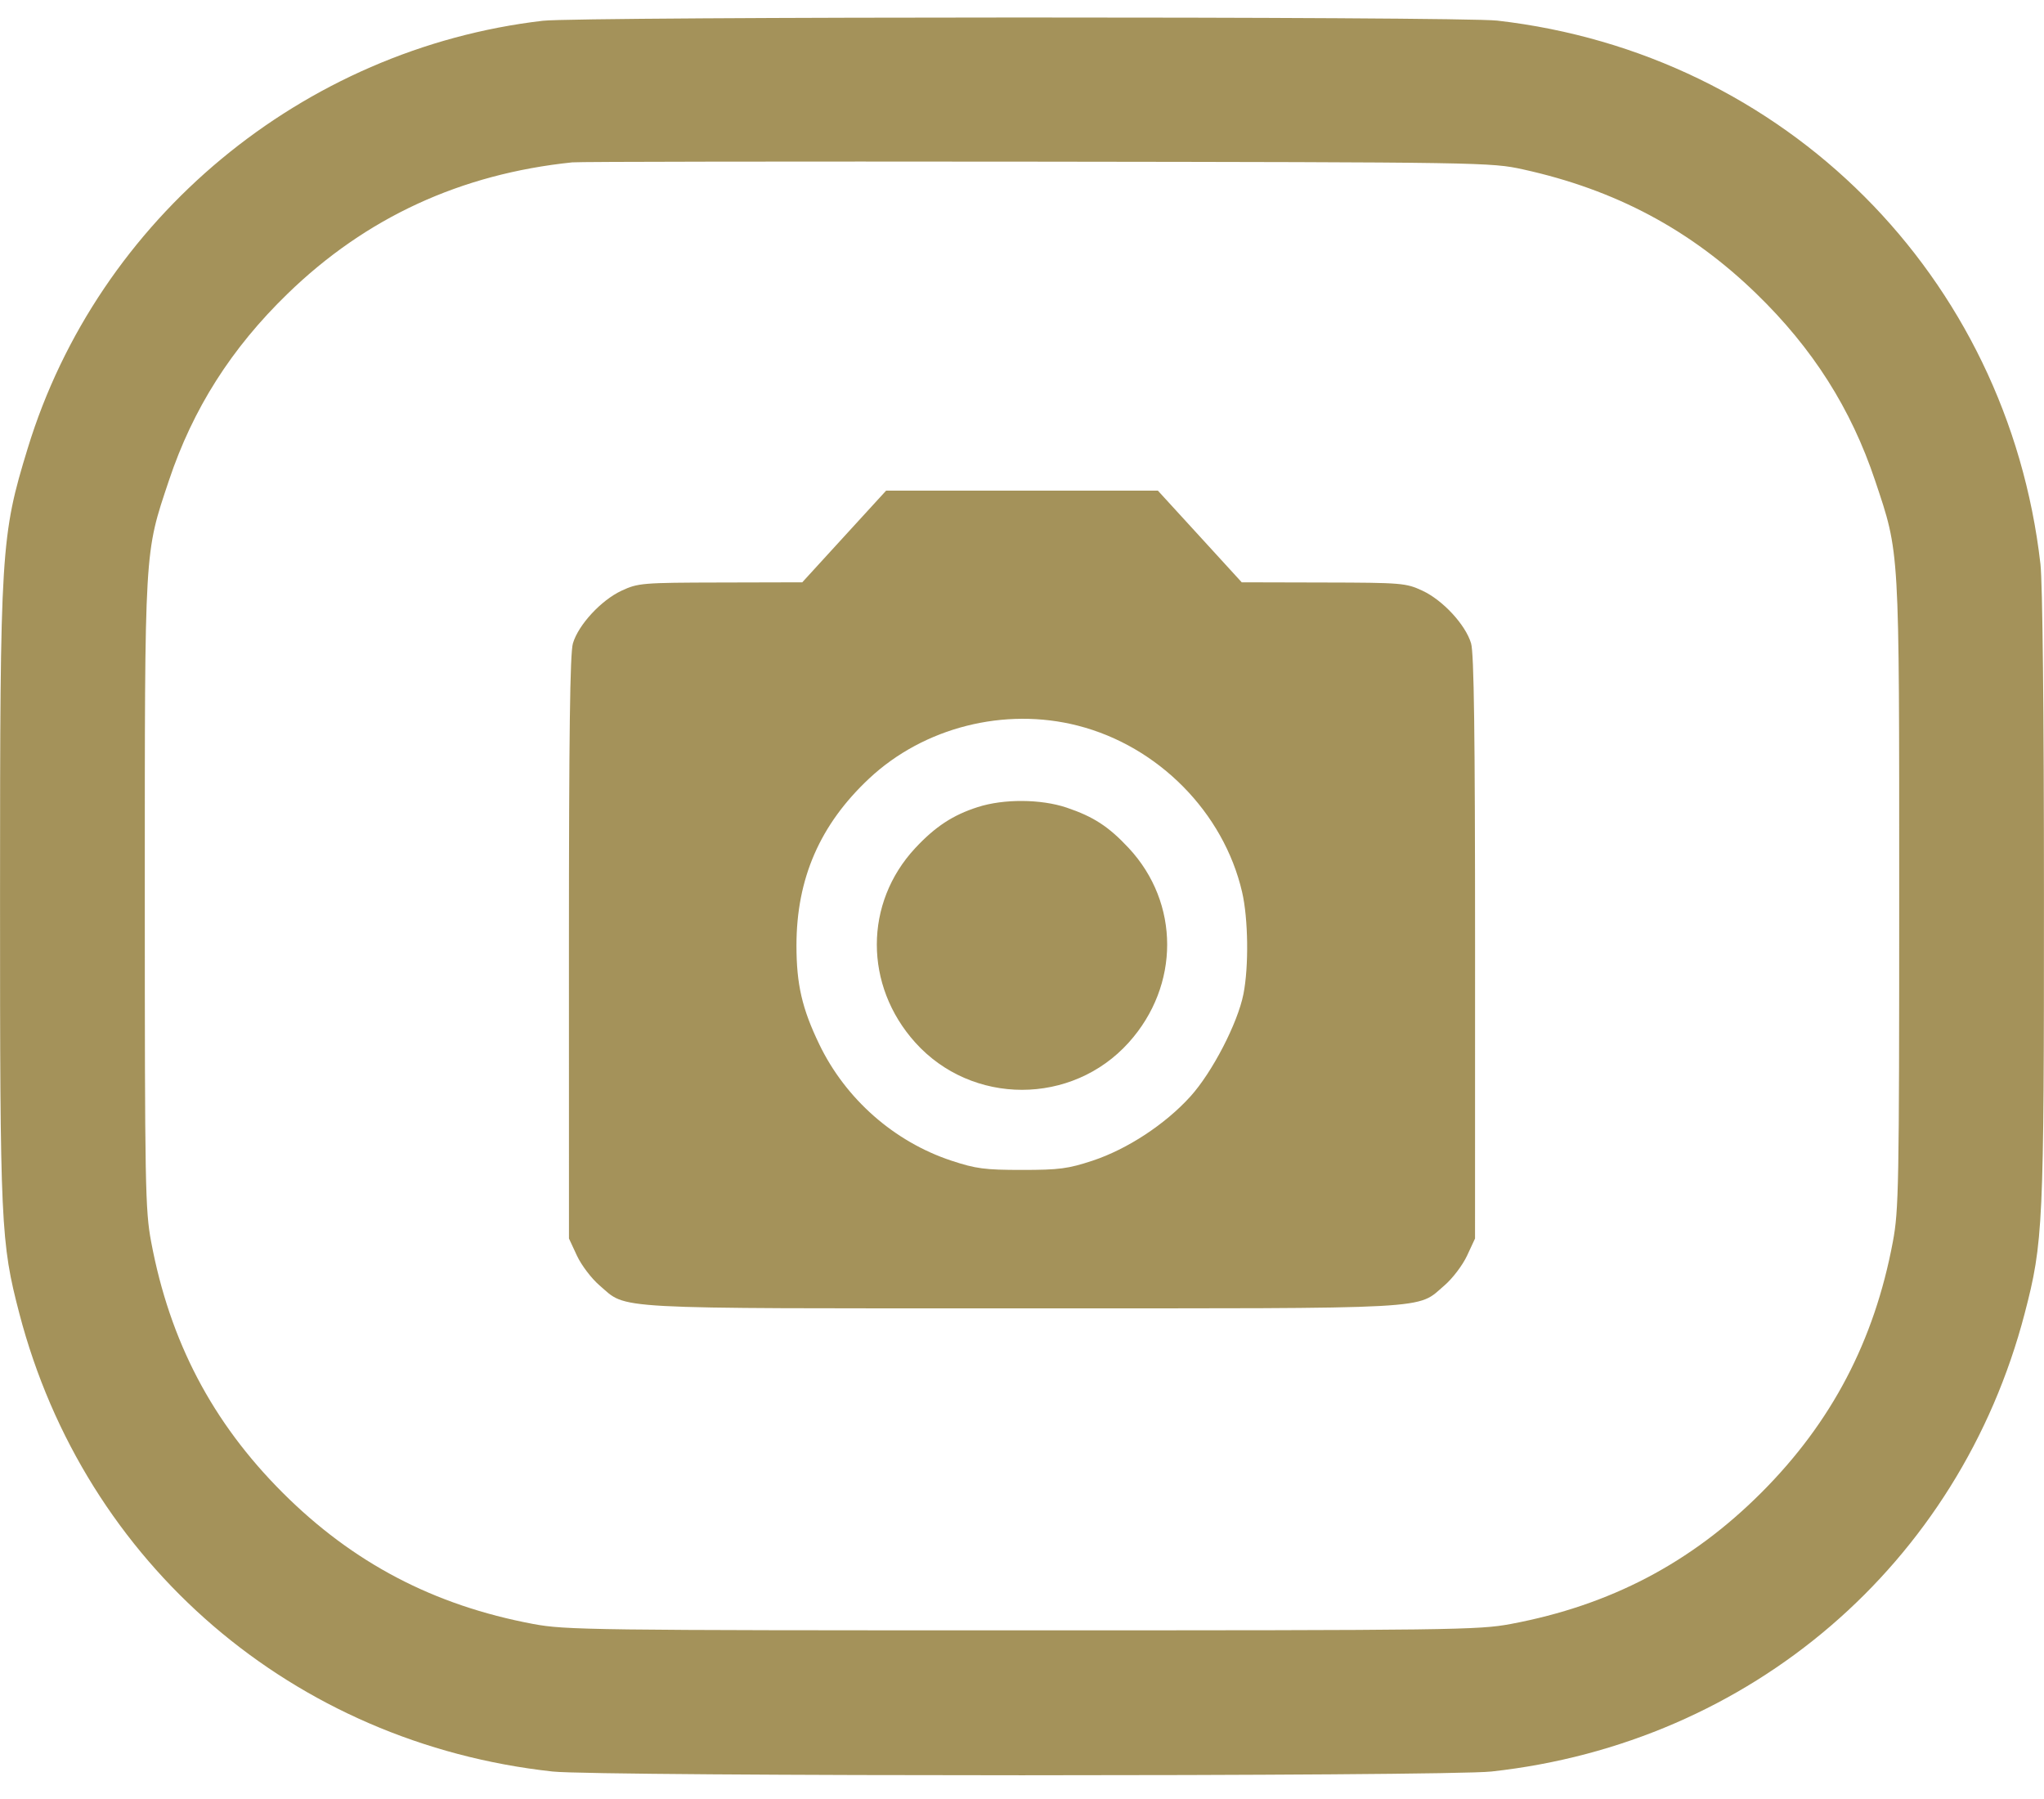 <svg width="50" height="44" viewBox="0 0 50 44" fill="none" xmlns="http://www.w3.org/2000/svg"><path d="M13.278 0.508 C 7.401 1.193,2.397 5.345,0.679 10.961 C 0.021 13.110,0.001 13.429,0.001 21.933 C -0.000 29.971,0.019 30.385,0.473 32.125 C 2.073 38.255,7.175 42.636,13.518 43.328 C 14.629 43.450,35.371 43.450,36.482 43.328 C 42.825 42.636,47.927 38.255,49.527 32.125 C 49.981 30.385,50.000 29.971,49.999 21.933 C 49.999 17.424,49.965 14.250,49.913 13.795 C 49.106 6.746,43.670 1.309,36.625 0.504 C 35.716 0.400,14.173 0.404,13.278 0.508 M37.256 4.143 C 39.514 4.639,41.351 5.617,42.965 7.184 C 44.342 8.519,45.280 9.995,45.867 11.750 C 46.472 13.560,46.458 13.319,46.458 21.875 C 46.458 29.019,46.448 29.598,46.302 30.375 C 45.848 32.797,44.804 34.788,43.088 36.505 C 41.369 38.225,39.390 39.263,36.958 39.719 C 36.170 39.867,35.525 39.875,25.000 39.875 C 14.475 39.875,13.830 39.867,13.042 39.719 C 10.611 39.263,8.632 38.226,6.911 36.505 C 5.191 34.785,4.154 32.806,3.698 30.375 C 3.552 29.598,3.542 29.019,3.542 21.875 C 3.542 13.319,3.528 13.560,4.133 11.750 C 4.720 9.995,5.658 8.519,7.035 7.184 C 8.954 5.321,11.268 4.254,14.000 3.971 C 14.160 3.954,19.279 3.947,25.375 3.954 C 36.301 3.968,36.470 3.971,37.256 4.143 M20.650 13.121 L 19.625 14.242 17.625 14.247 C 15.707 14.251,15.608 14.260,15.205 14.447 C 14.705 14.680,14.151 15.279,14.015 15.734 C 13.943 15.974,13.917 17.962,13.917 23.176 L 13.918 30.292 14.114 30.713 C 14.222 30.945,14.470 31.271,14.665 31.438 C 15.361 32.033,14.755 32.000,25.000 32.000 C 35.245 32.000,34.639 32.033,35.335 31.438 C 35.530 31.271,35.778 30.945,35.886 30.713 L 36.082 30.292 36.083 23.176 C 36.083 17.962,36.057 15.974,35.985 15.734 C 35.849 15.279,35.295 14.680,34.795 14.447 C 34.392 14.260,34.293 14.251,32.375 14.247 L 30.375 14.242 29.350 13.121 L 28.324 12.000 25.000 12.000 L 21.676 12.000 20.650 13.121 M26.366 17.748 C 28.334 18.251,29.932 19.870,30.384 21.817 C 30.535 22.468,30.550 23.638,30.417 24.312 C 30.275 25.028,29.654 26.227,29.119 26.818 C 28.505 27.497,27.575 28.107,26.726 28.388 C 26.128 28.585,25.910 28.614,25.000 28.614 C 24.090 28.614,23.872 28.585,23.274 28.388 C 21.872 27.924,20.685 26.879,20.041 25.542 C 19.620 24.669,19.483 24.075,19.483 23.125 C 19.483 21.487,20.059 20.165,21.264 19.038 C 22.600 17.789,24.574 17.289,26.366 17.748 M23.917 19.740 C 23.310 19.934,22.878 20.218,22.390 20.741 C 21.136 22.086,21.135 24.103,22.388 25.497 C 23.776 27.041,26.224 27.041,27.612 25.497 C 28.865 24.103,28.864 22.086,27.610 20.741 C 27.119 20.215,26.750 19.975,26.093 19.753 C 25.463 19.541,24.552 19.535,23.917 19.740 " fill="#A4925A" stroke="none" fill-rule="evenodd"></path></svg>